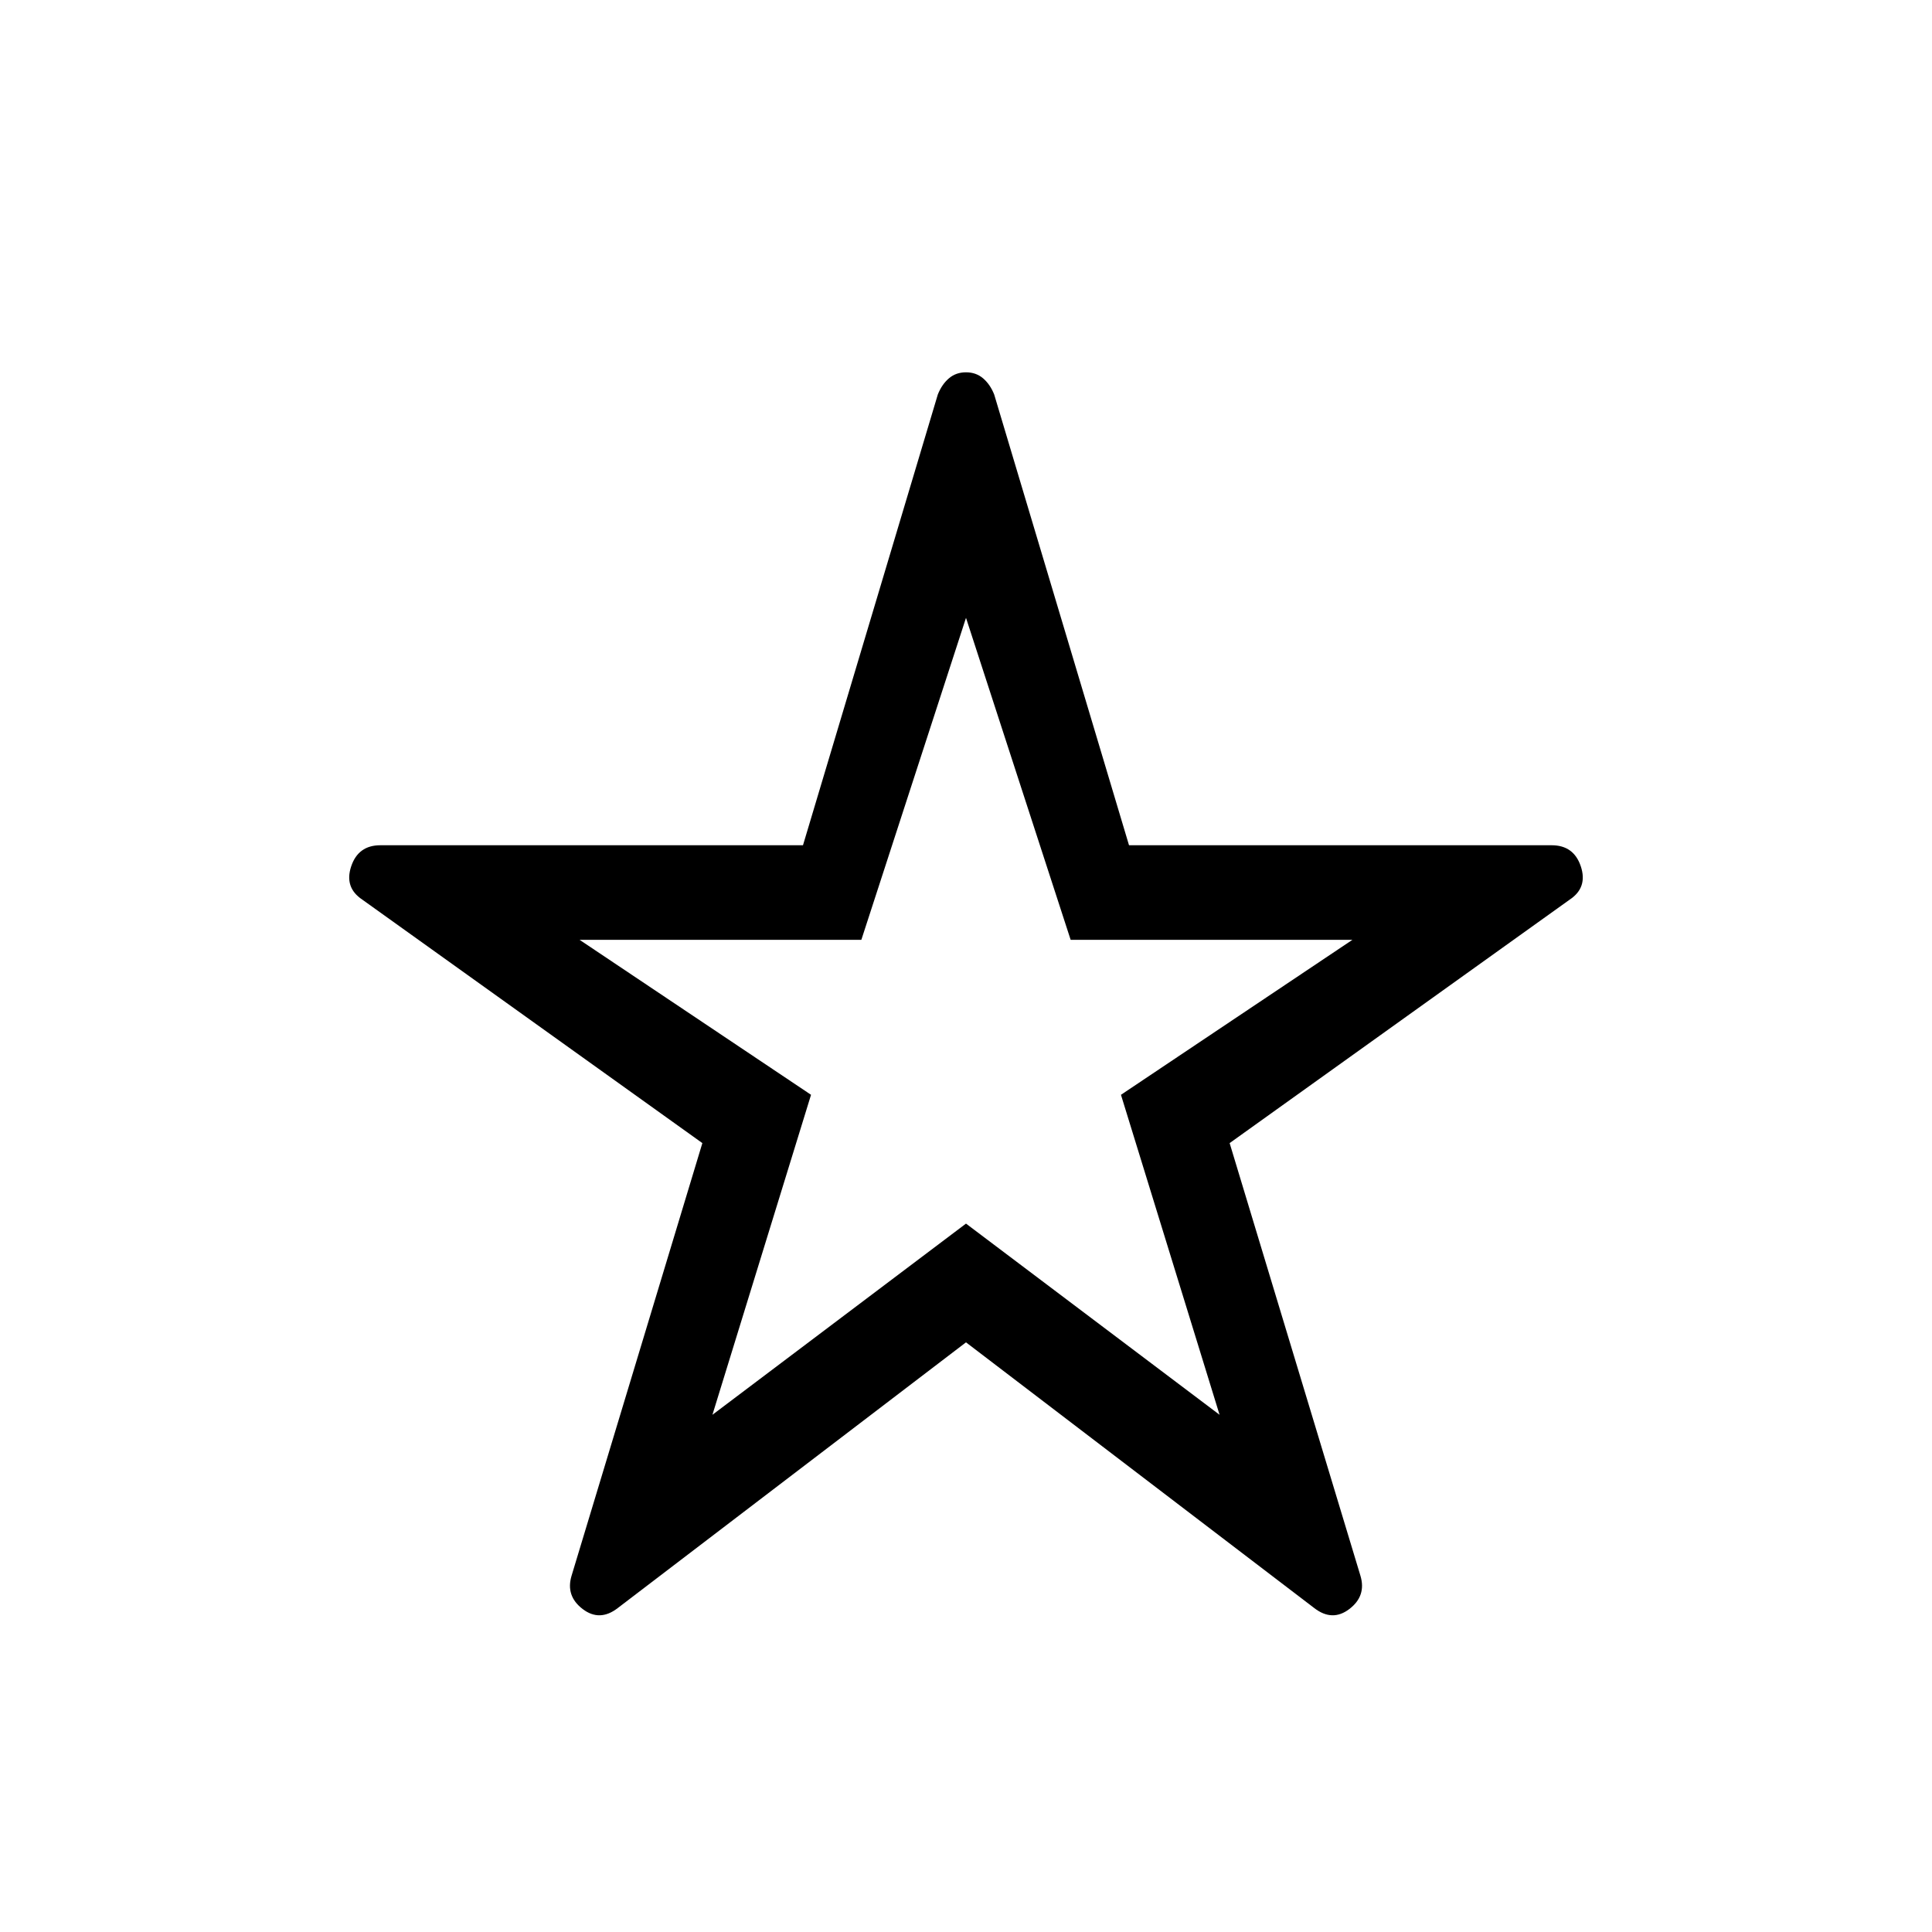 <svg xmlns="http://www.w3.org/2000/svg" height="48" width="48"><path d="M24 25.25ZM15.35 39.95Q14.9 40.3 14.475 39.975Q14.05 39.65 14.2 39.15L17.45 28.4L9 22.35Q8.55 22.05 8.725 21.525Q8.9 21 9.45 21H19.95L23.3 9.8Q23.4 9.55 23.575 9.4Q23.75 9.25 24 9.25Q24.25 9.25 24.425 9.4Q24.6 9.55 24.7 9.8L28.05 21H38.55Q39.1 21 39.275 21.525Q39.45 22.05 39 22.35L30.55 28.4L33.8 39.15Q33.95 39.65 33.525 39.975Q33.1 40.3 32.65 39.95L24 33.35ZM17.7 35.15 24 30.4 30.3 35.15 27.85 27.2 33.6 23.35H26.6L24 15.35L21.4 23.35H14.4L20.15 27.2Z"/></svg>